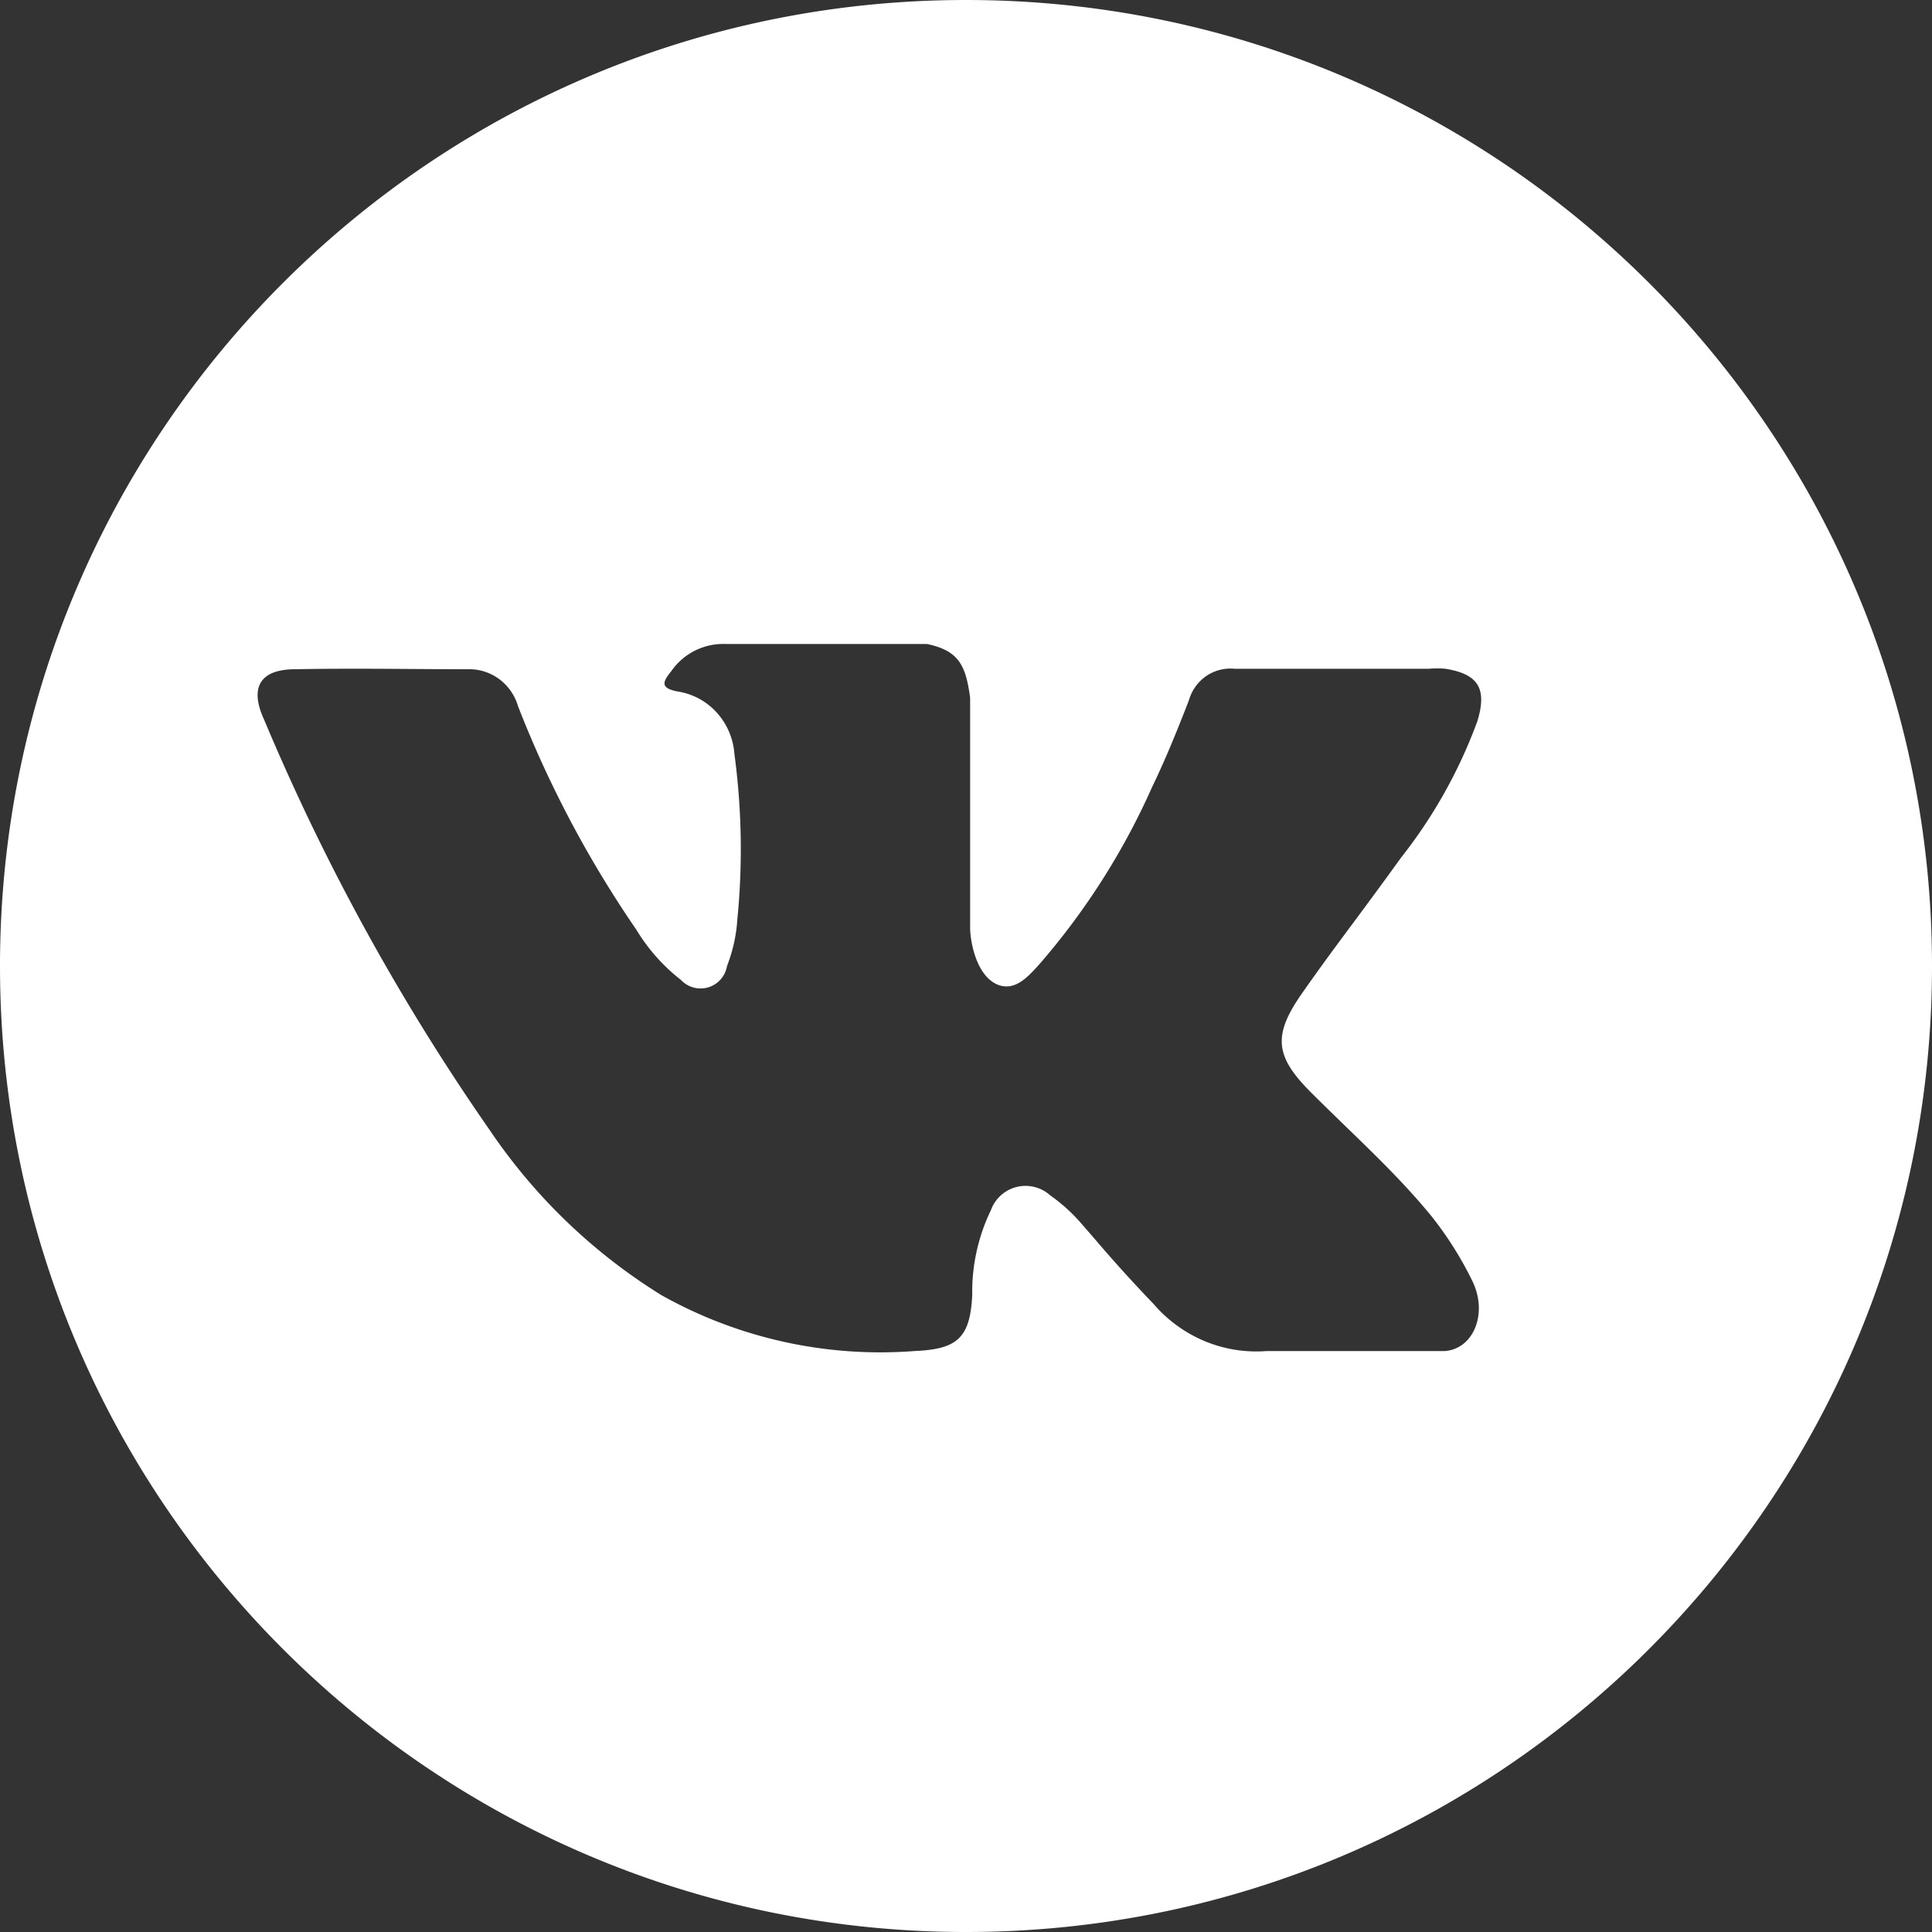 <svg width="30" height="30" fill="none" xmlns="http://www.w3.org/2000/svg"><rect width="100%" height="100%" fill="#333333" stroke="none"/><path fill-rule="evenodd" clip-rule="evenodd" d="M15 30c8.284 0 15-6.716 15-15 0-8.284-6.716-15-15-15C6.716 0 0 6.716 0 15c0 8.284 6.716 15 15 15zm5.902-12.503c.457.443.915.886 1.322 1.383.246.309.459.645.634 1.002.254.508.025 1.064-.423 1.097H19.67a2.088 2.088 0 01-.964-.154 2.129 2.129 0 01-.794-.578 22.446 22.446 0 01-.904-.998 83.226 83.226 0 00-.203-.234 2.684 2.684 0 00-.498-.454.573.573 0 00-.52-.13.572.572 0 00-.4.36c-.198.41-.298.861-.29 1.317-.033.666-.23.841-.885.87a6.95 6.95 0 01-3.94-.866 8.816 8.816 0 01-2.665-2.56 34.546 34.546 0 01-3.506-6.377c-.233-.505-.058-.783.483-.783.611-.012 1.21-.008 1.808-.004.3.002.599.004.9.004.169 0 .333.057.469.16a.805.805 0 01.283.414 17.037 17.037 0 001.837 3.47c.182.301.416.565.692.78a.418.418 0 00.423.116.418.418 0 00.293-.332 2.41 2.41 0 00.161-.732c.084-.852.068-1.711-.046-2.56a1.072 1.072 0 00-.277-.646 1.032 1.032 0 00-.612-.326c-.265-.052-.225-.15-.096-.308a.982.982 0 01.849-.428h3.126c.491.103.602.326.67.834v3.555c-.004.197.086.775.444.907.255.088.443-.118.604-.293l.02-.022a11.025 11.025 0 001.758-2.76c.211-.436.394-.89.57-1.343a.687.687 0 01.27-.38.663.663 0 01.446-.113h3.008c.089-.008.177-.008.265 0 .509.084.645.31.491.815a7.687 7.687 0 01-1.185 2.118c-.23.32-.464.637-.698.953-.284.381-.567.763-.839 1.153-.458.654-.423.98.147 1.547.177.177.357.351.537.526z" fill="#fff"/></svg>